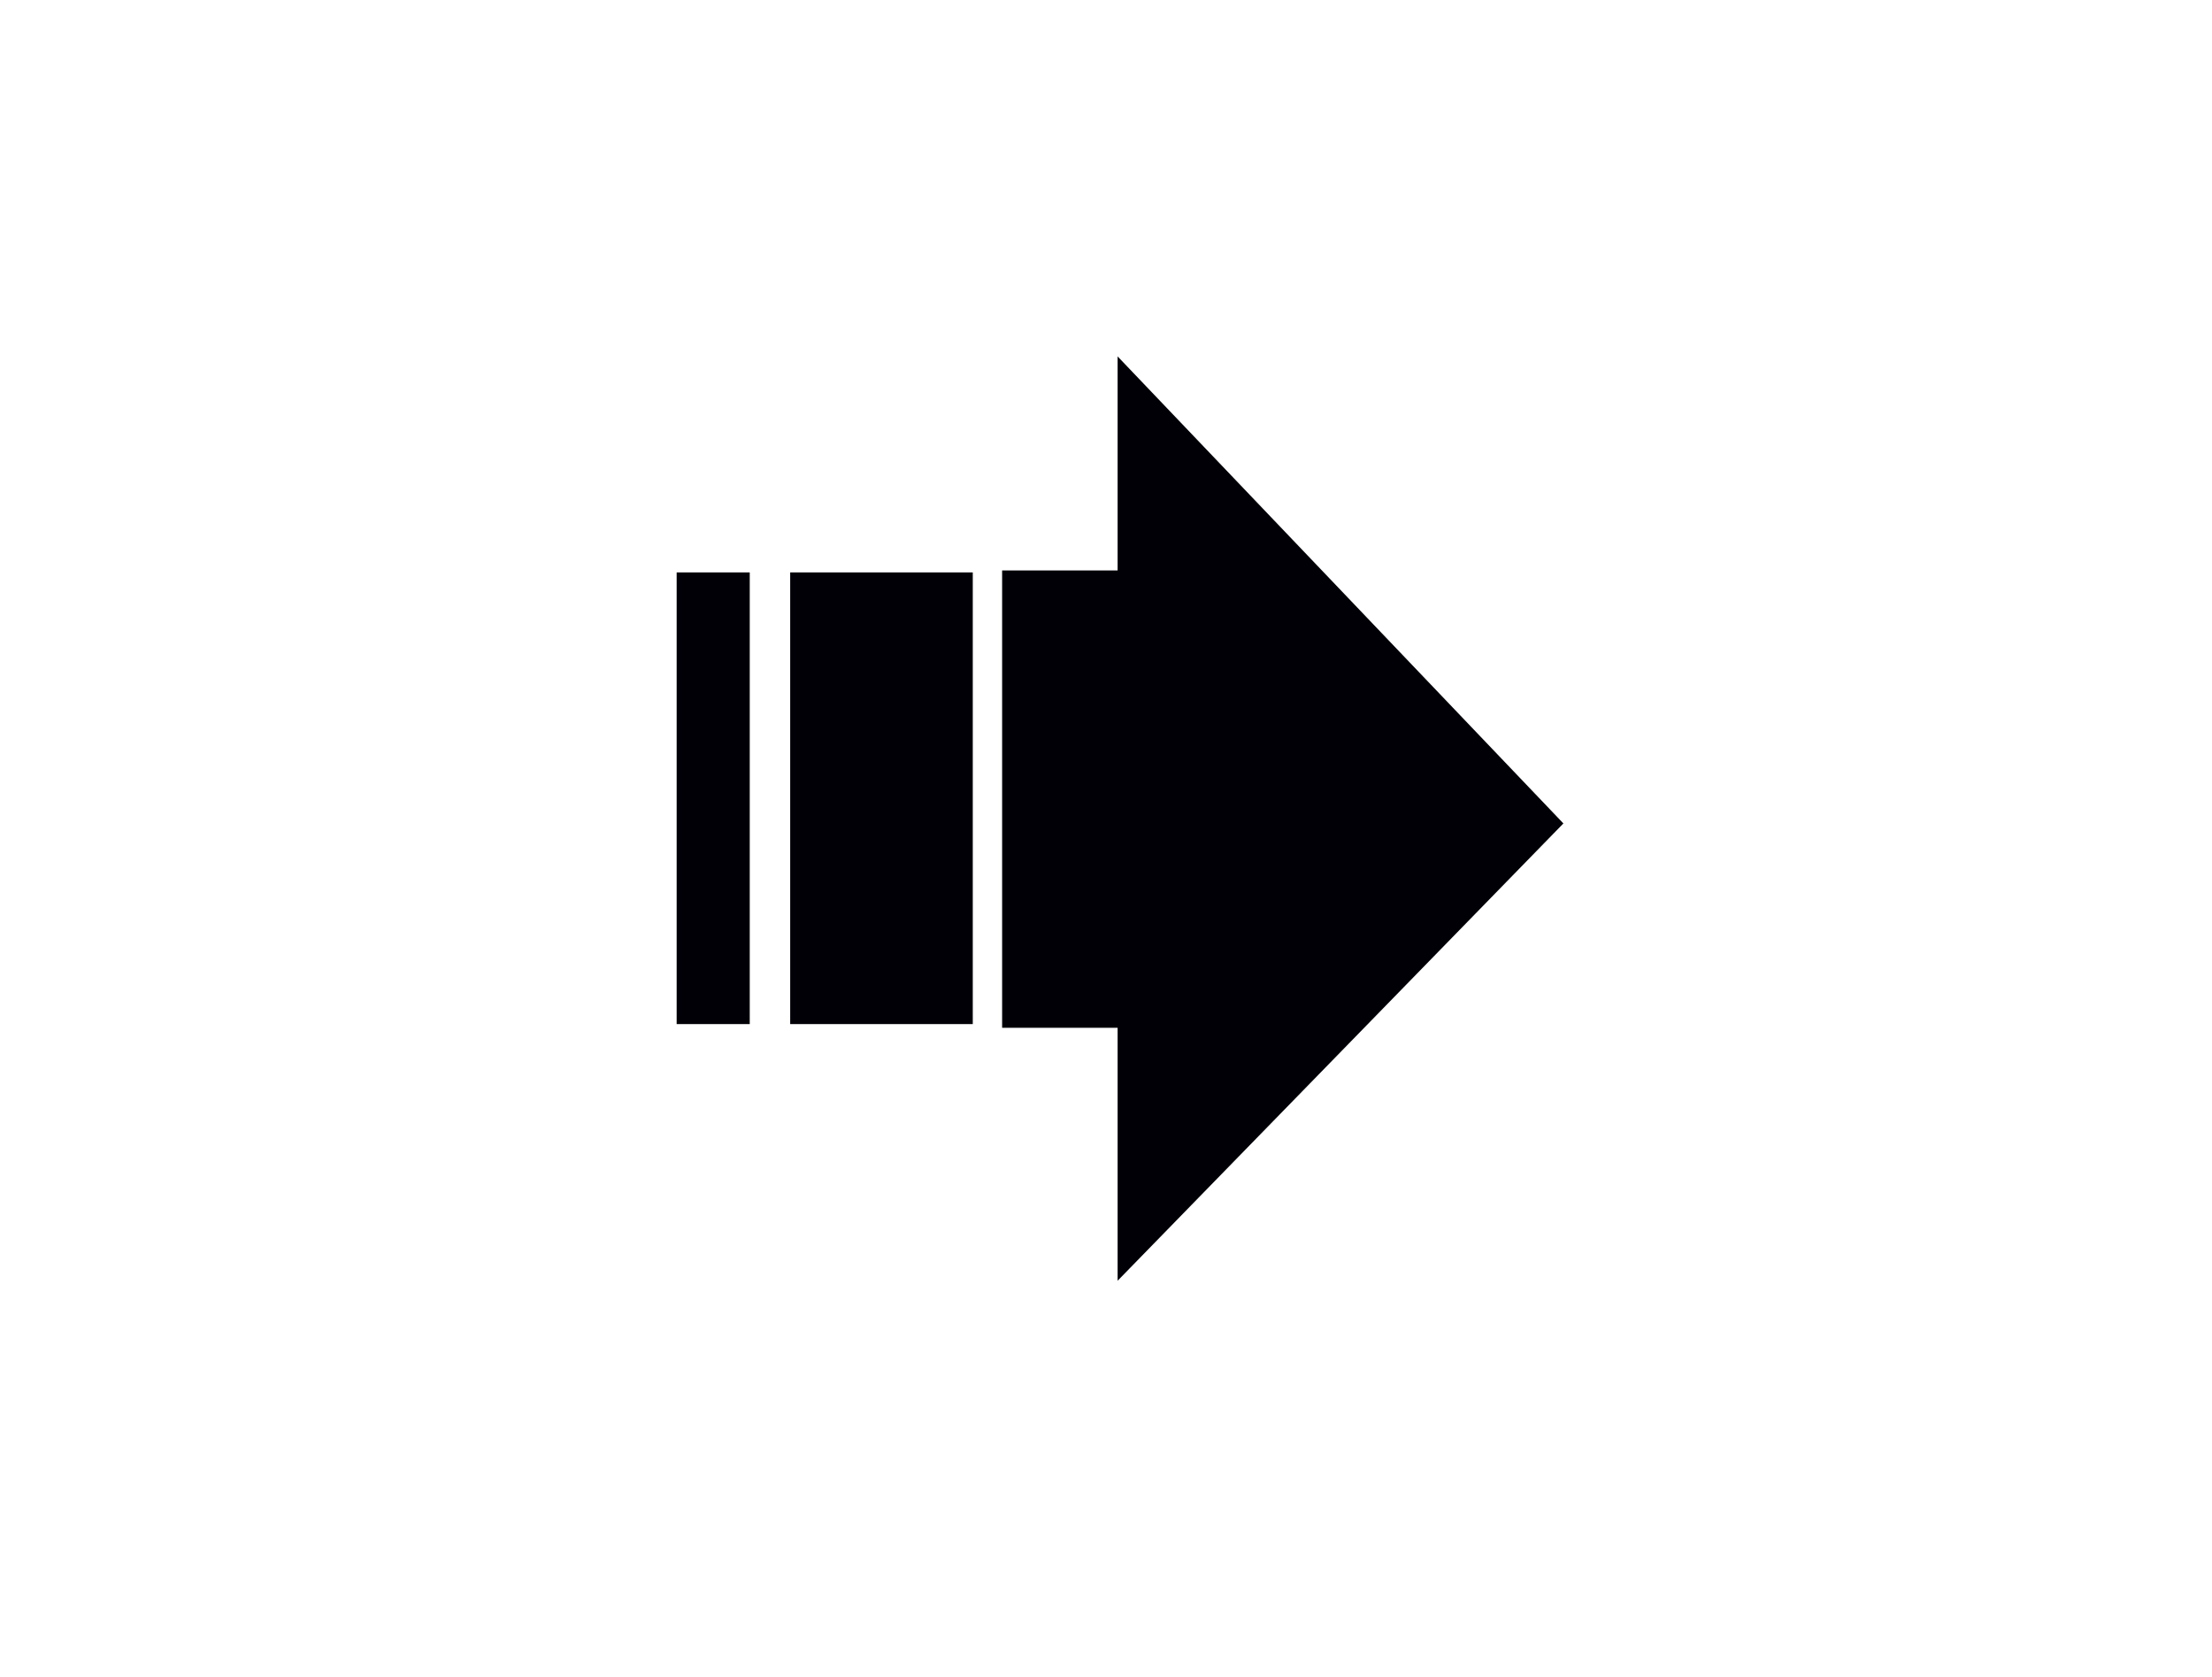 <?xml version="1.0" encoding="UTF-8" standalone="no"?>
<!-- Created with Inkscape (http://www.inkscape.org/) -->

<svg
   xmlns:dc="http://purl.org/dc/elements/1.1/"
   xmlns:cc="http://creativecommons.org/ns#"
   xmlns:rdf="http://www.w3.org/1999/02/22-rdf-syntax-ns#"
   xmlns:svg="http://www.w3.org/2000/svg"
   xmlns="http://www.w3.org/2000/svg"
   xmlns:sodipodi="http://sodipodi.sourceforge.net/DTD/sodipodi-0.dtd"
   xmlns:inkscape="http://www.inkscape.org/namespaces/inkscape"
   width="62"
   height="47"
   viewBox="0 0 16.404 12.435"
   version="1.1"
   id="svg4833"
   inkscape:version="0.92.4 (5da689c313, 2019-01-14)"
   sodipodi:docname="3.svg">
  <defs
     id="defs4827" />
  <sodipodi:namedview
     id="base"
     pagecolor="#ffffff"
     bordercolor="#666666"
     borderopacity="1.0"
     inkscape:pageopacity="0.0"
     inkscape:pageshadow="2"
     inkscape:zoom="2.8554058"
     inkscape:cx="4.8906675"
     inkscape:cy="34.63891"
     inkscape:document-units="mm"
     inkscape:current-layer="layer1"
     showgrid="false"
     units="px"
     inkscape:window-width="645"
     inkscape:window-height="615"
     inkscape:window-x="1345"
     inkscape:window-y="20"
     inkscape:window-maximized="0" />
  <g
     inkscape:label="Layer 1"
     inkscape:groupmode="layer"
     id="layer1"
     transform="translate(0,-284.565)">
    <rect
       style="opacity:0;fill:#ffffff;stroke-width:0.265"
       x="2.319"
       y="288.431"
       width="2.603"
       height="5.928"
       id="rect91" />
    <rect
       style="fill:#010007;stroke-width:0.265"
       x="5.018"
       y="288.809"
       width="0.542"
       height="3.349"
       id="rect101" />
    <rect
       style="fill:#010007;stroke-width:0.265"
       x="5.86"
       y="288.809"
       width="1.354"
       height="3.349"
       id="rect103" />
    <polygon
       transform="matrix(0.265,0,0,0.265,2.319,297.789)"
       style="fill:#010007"
       points="22.525,-21.146 19.293,-21.146 19.293,-33.941 22.525,-33.941 22.525,-39.93 35,-26.863 22.525,-14.068 "
       id="polygon105" />
  </g>
</svg>
